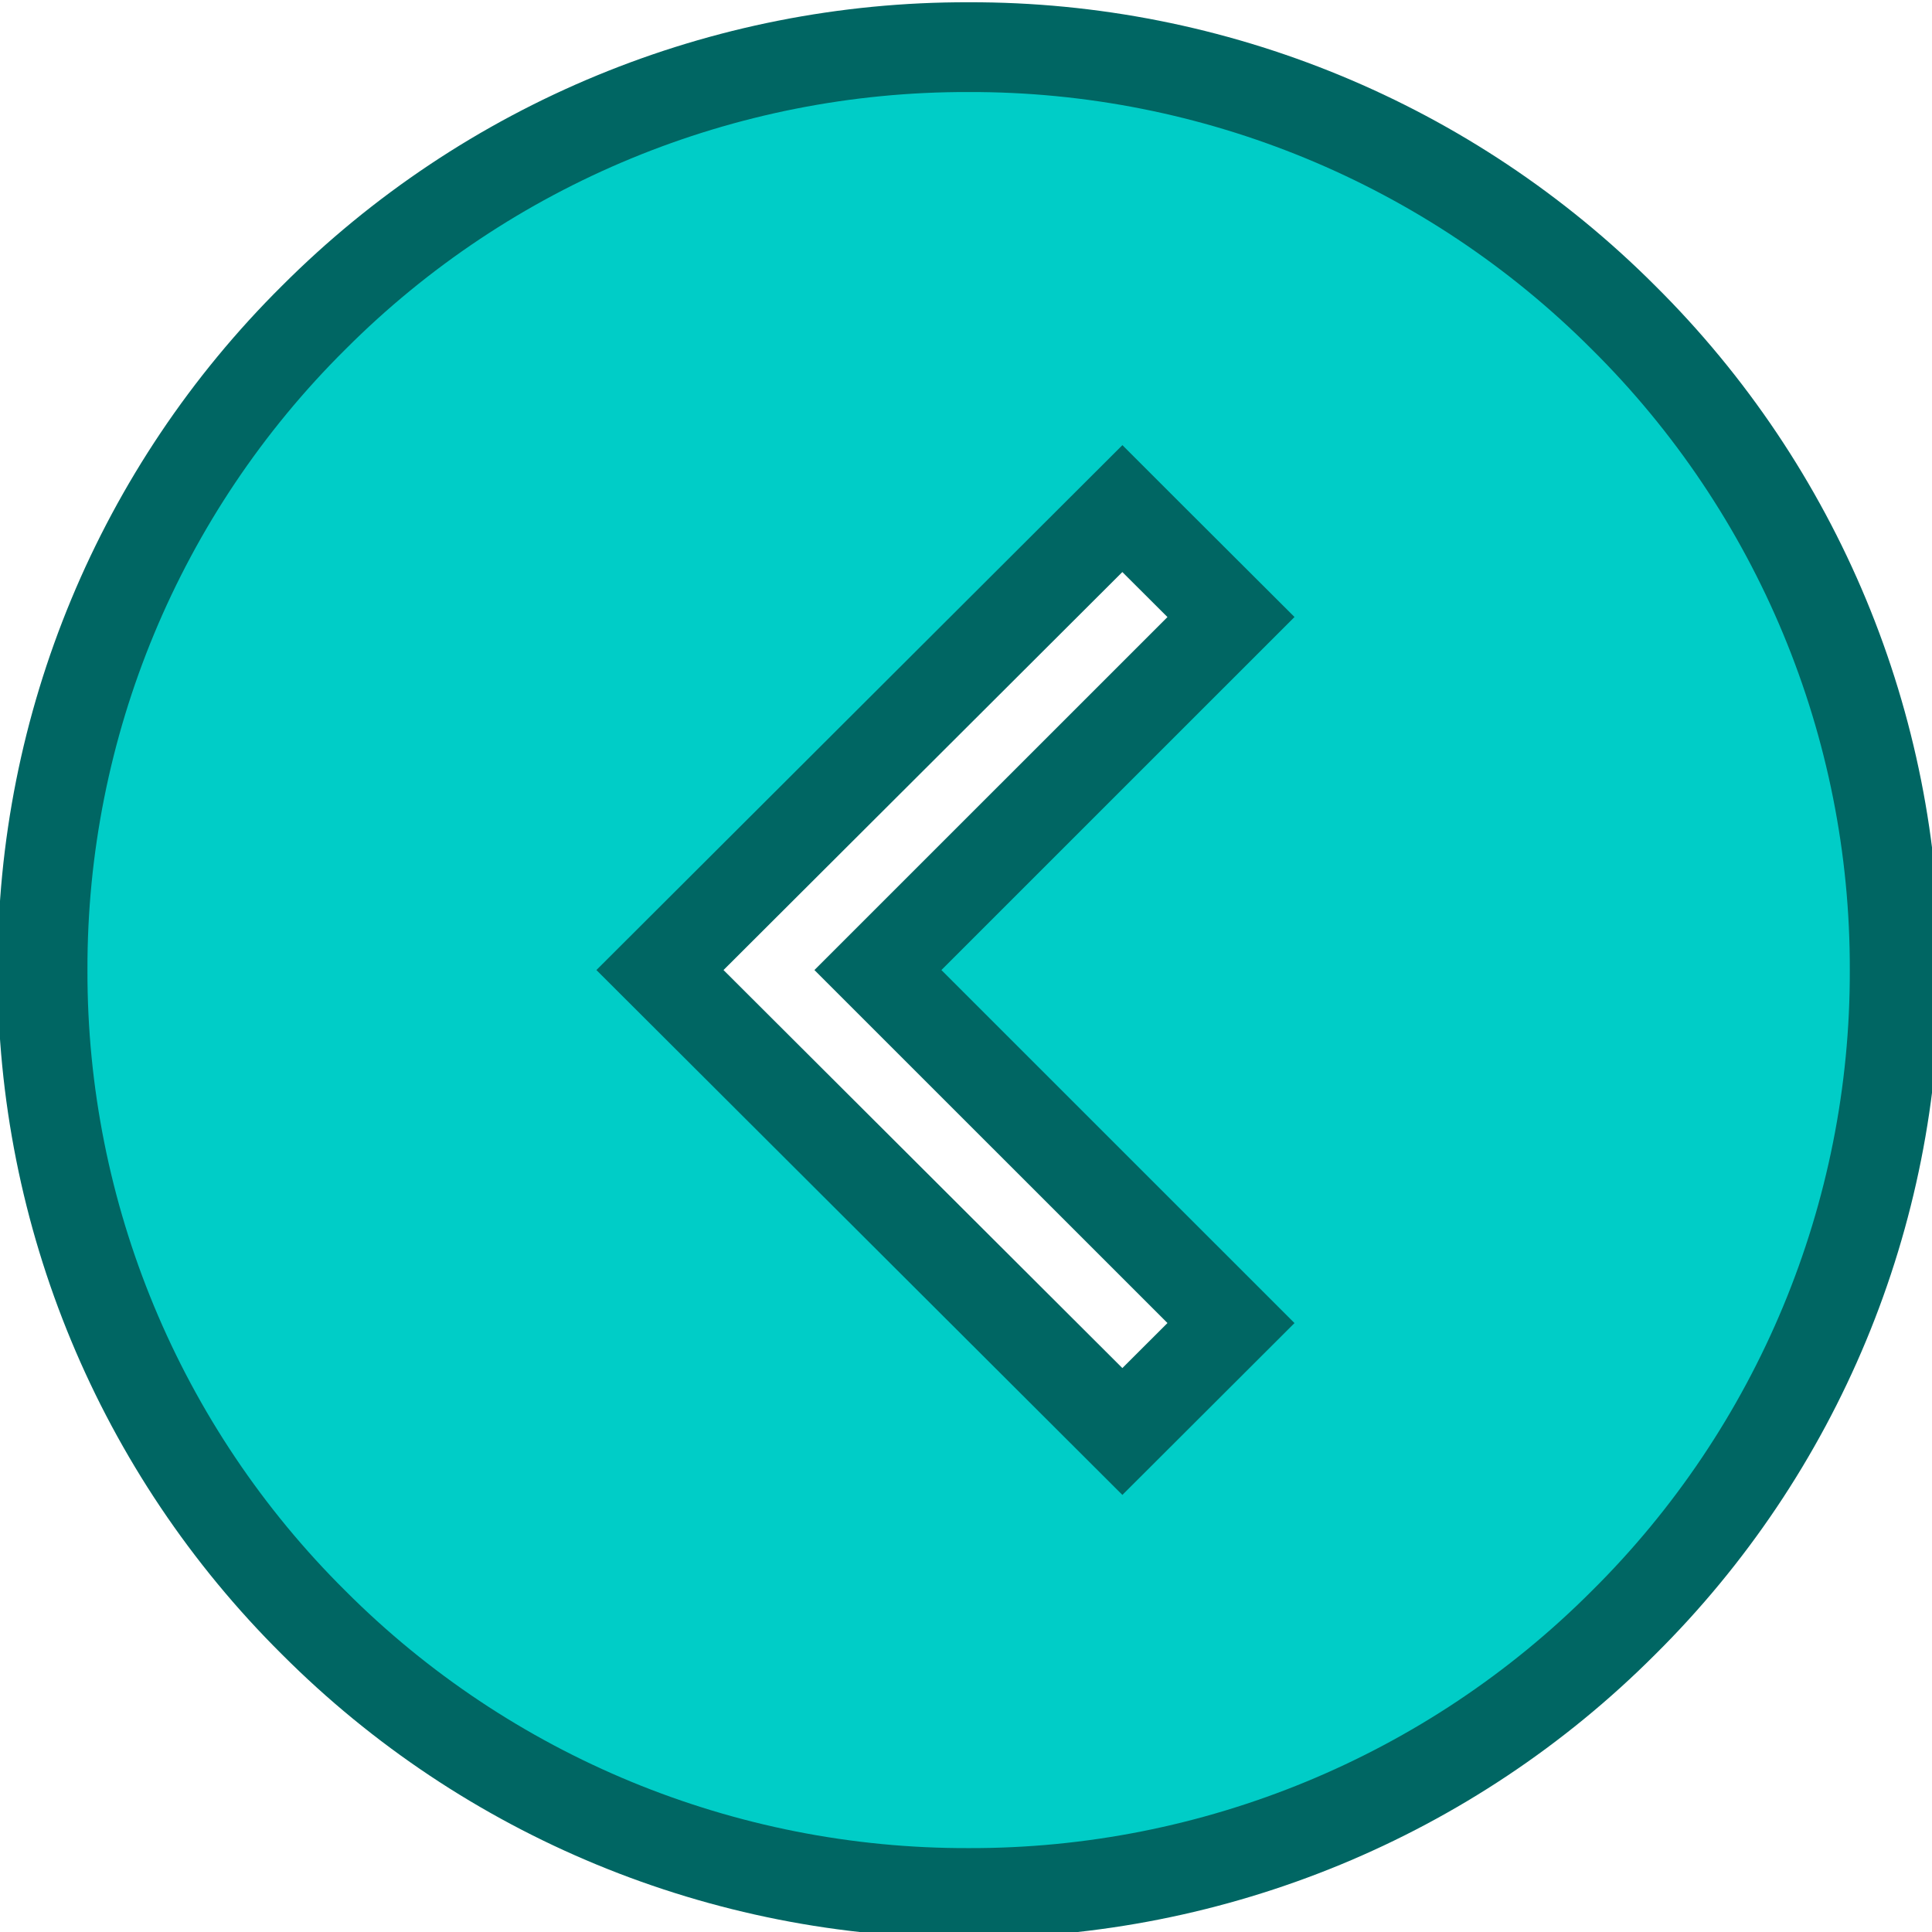 <?xml version="1.0" encoding="UTF-8" standalone="no"?>
<svg
   width="32"
   height="32"
   viewBox="0 0 32 32"
   version="1.1"
   id="svg4"
   sodipodi:docname="icon-previous-day-active.svg"
   inkscape:version="1.1.2 (0a00cf5339, 2022-02-04)"
   xmlns:inkscape="http://www.inkscape.org/namespaces/inkscape"
   xmlns:sodipodi="http://sodipodi.sourceforge.net/DTD/sodipodi-0.dtd"
   xmlns="http://www.w3.org/2000/svg"
   xmlns:svg="http://www.w3.org/2000/svg">
  <defs
     id="defs8">
    <marker
       style="overflow:visible"
       id="Arrow1Lstart"
       refX="0.0"
       refY="0.0"
       orient="auto"
       inkscape:stockid="Arrow1Lstart"
       inkscape:isstock="true">
      <path
         transform="scale(0.8) translate(12.5,0)"
         style="fill-rule:evenodd;fill:context-stroke;stroke:context-stroke;stroke-width:1.0pt"
         d="M 0.0,0.0 L 5.0,-5.0 L -12.5,0.0 L 5.0,5.0 L 0.0,0.0 z "
         id="path825" />
    </marker>
  </defs>
  <sodipodi:namedview
     id="namedview6"
     pagecolor="#ffffff"
     bordercolor="#666666"
     borderopacity="1.0"
     inkscape:pageshadow="2"
     inkscape:pageopacity="0.0"
     inkscape:pagecheckerboard="0"
     showgrid="false"
     inkscape:zoom="9.5569901"
     inkscape:cx="13.916515"
     inkscape:cy="15.015188"
     inkscape:window-width="1916"
     inkscape:window-height="934"
     inkscape:window-x="0"
     inkscape:window-y="120"
     inkscape:window-maximized="1"
     inkscape:current-layer="svg4"
     inkscape:lockguides="true" />
  <path
     d="M 16.044,31.354 C 11.973,31.365 8.068,29.753 5.197,26.877 2.312,24.016 0.695,20.124 0.705,16.067 0.695,12.011 2.313,8.119 5.198,5.258 8.069,2.382 11.974,0.77 16.044,0.781 20.114,0.77 24.019,2.383 26.89,5.259 c 2.885,2.861 4.503,6.752 4.492,10.809 0.011,4.056 -1.607,7.949 -4.492,10.809 -2.871,2.876 -6.776,4.488 -10.846,4.477 z M 18.59,8.424 v 0 l -7.659,7.643 7.659,7.643 1.799,-1.796 -5.848,-5.847 5.848,-5.847 -1.314,-1.311 z"
     id="path2"
     style="fill:#00cdc7;fill-opacity:1;stroke:#006663;stroke-width:1.487;stroke-miterlimit:4;stroke-dasharray:none;stroke-opacity:1"
     sodipodi:nodetypes="cccccccccccccccccc" />
</svg>
